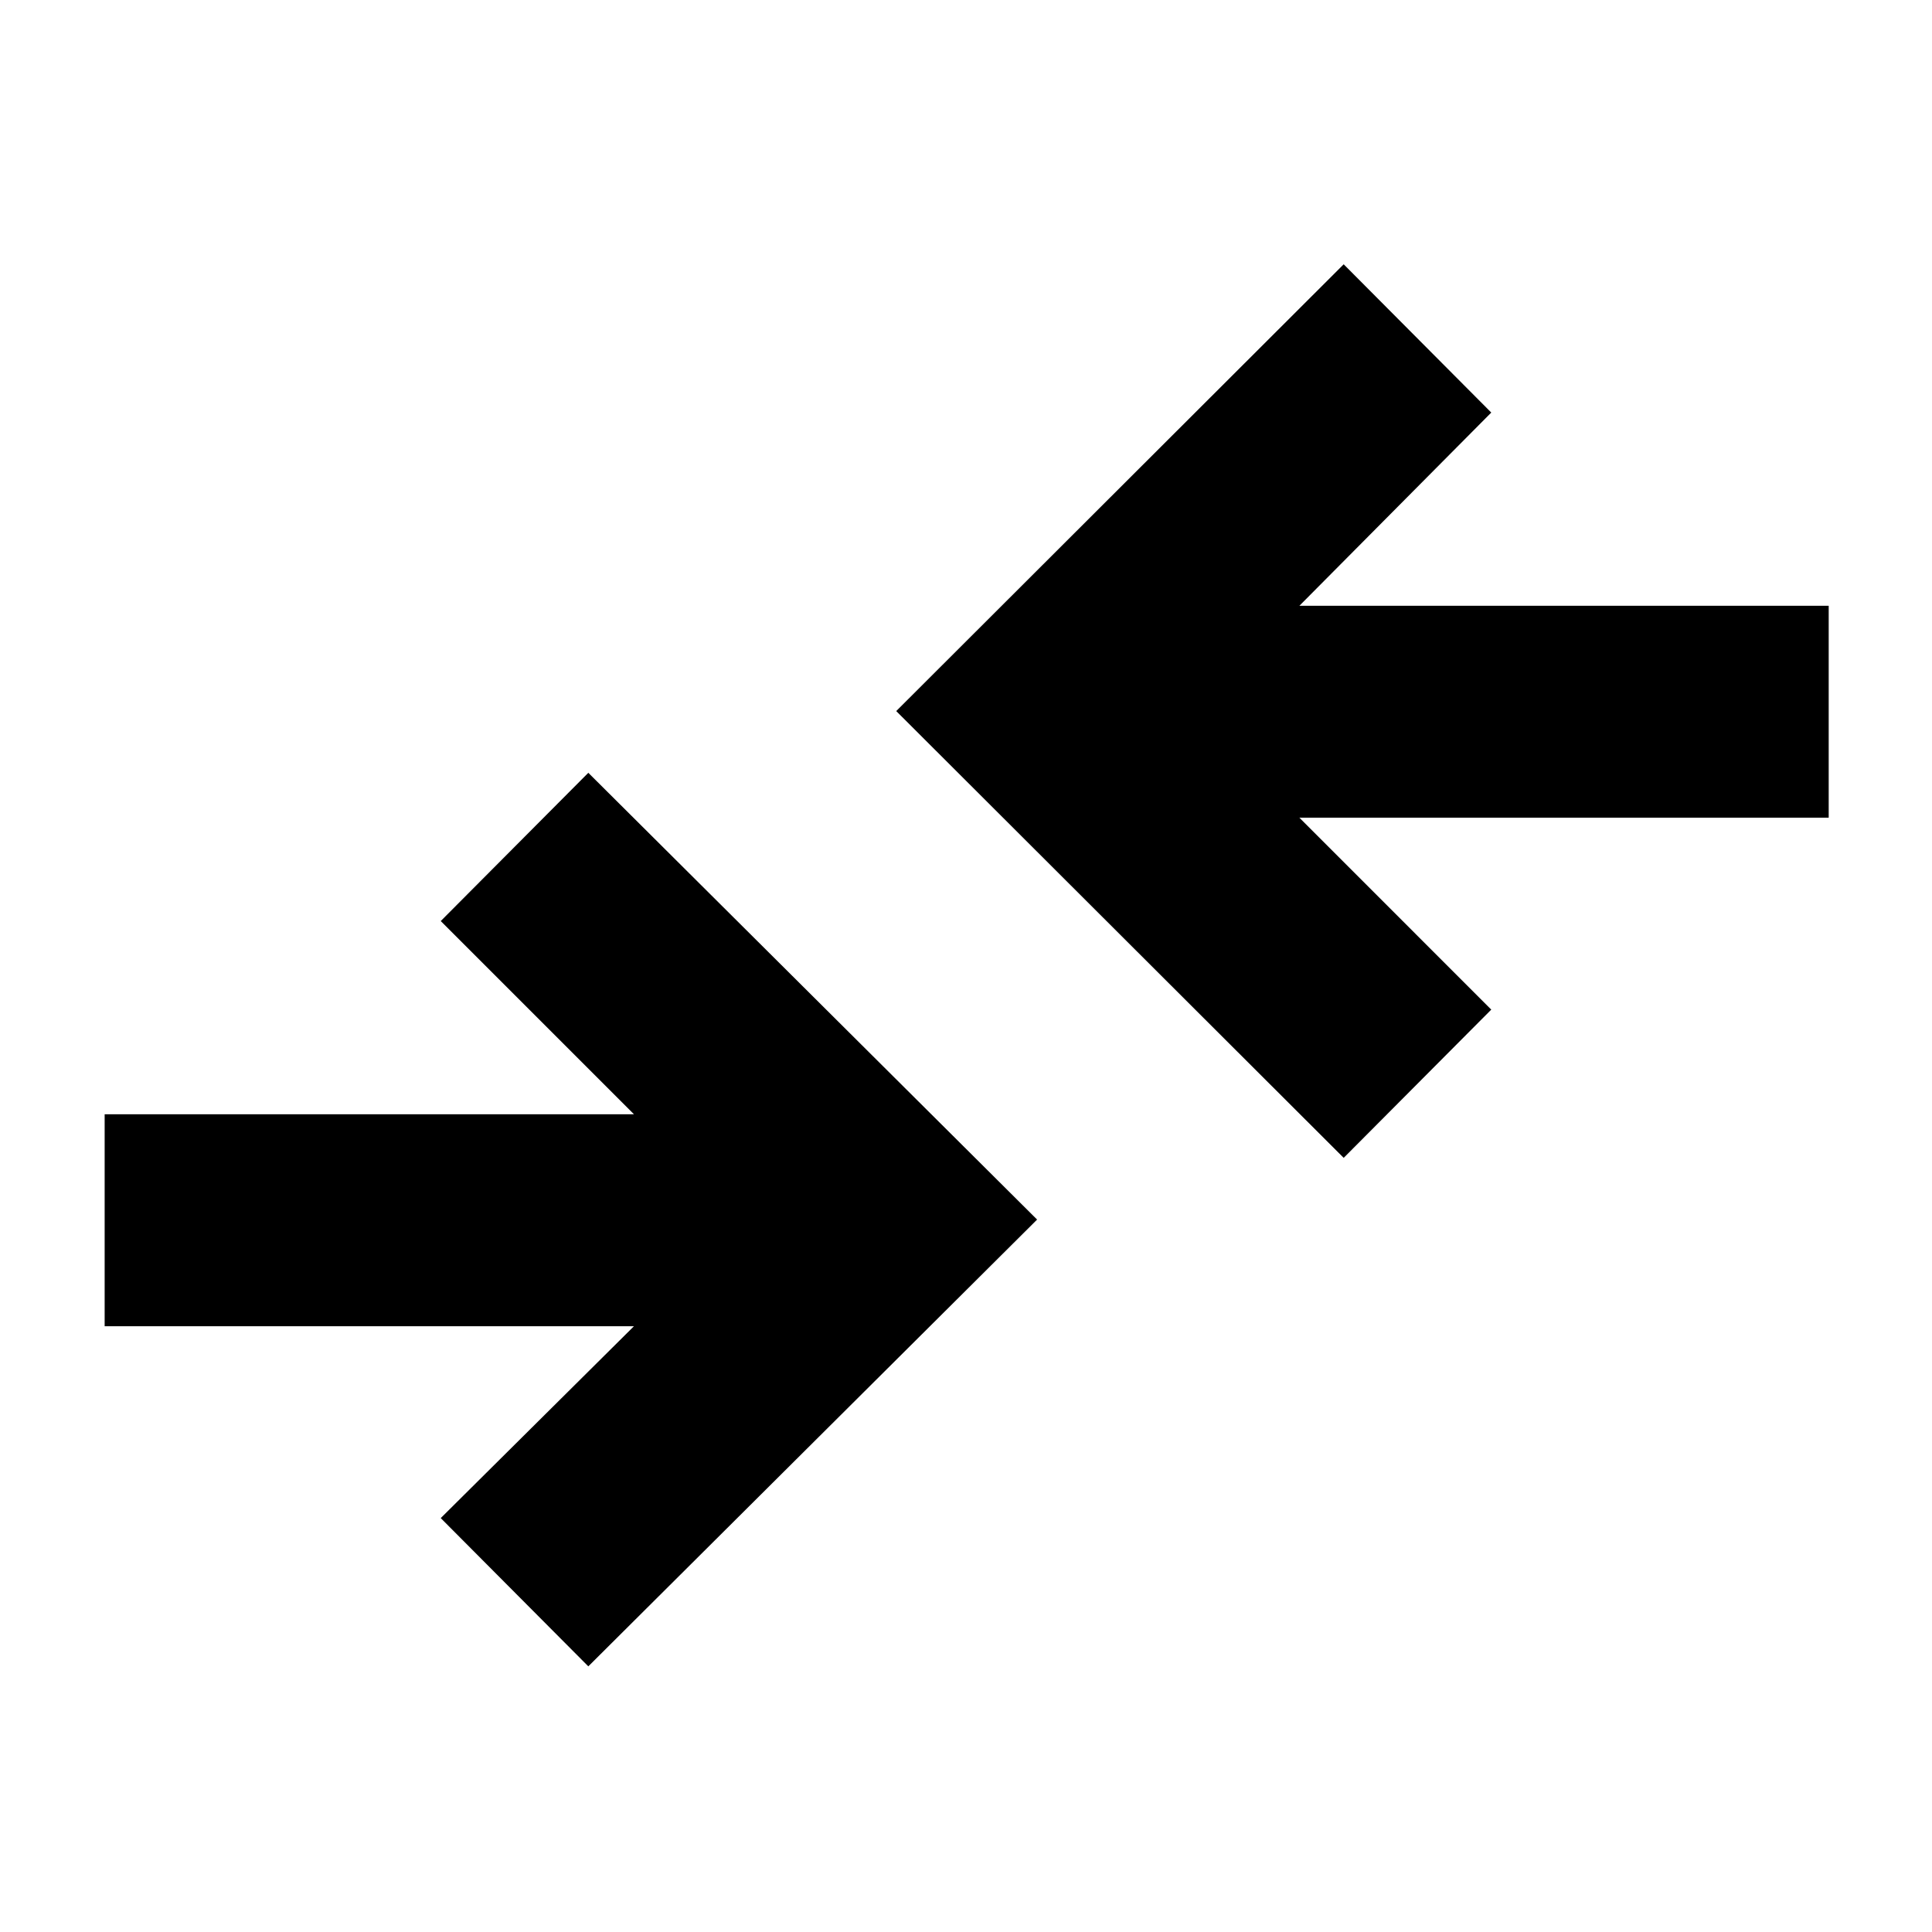 <svg xmlns="http://www.w3.org/2000/svg" height="40" viewBox="0 -960 960 960" width="40"><path d="M292.33-132 219-205.67 315-301H52v-105.33h263l-96-96L292.33-576l223 222-223 222Zm375.34-252.67-222.34-222 222.34-222L741-755l-95.33 96h263v105.33h-263L741-458.33l-73.33 73.66Z"/></svg>